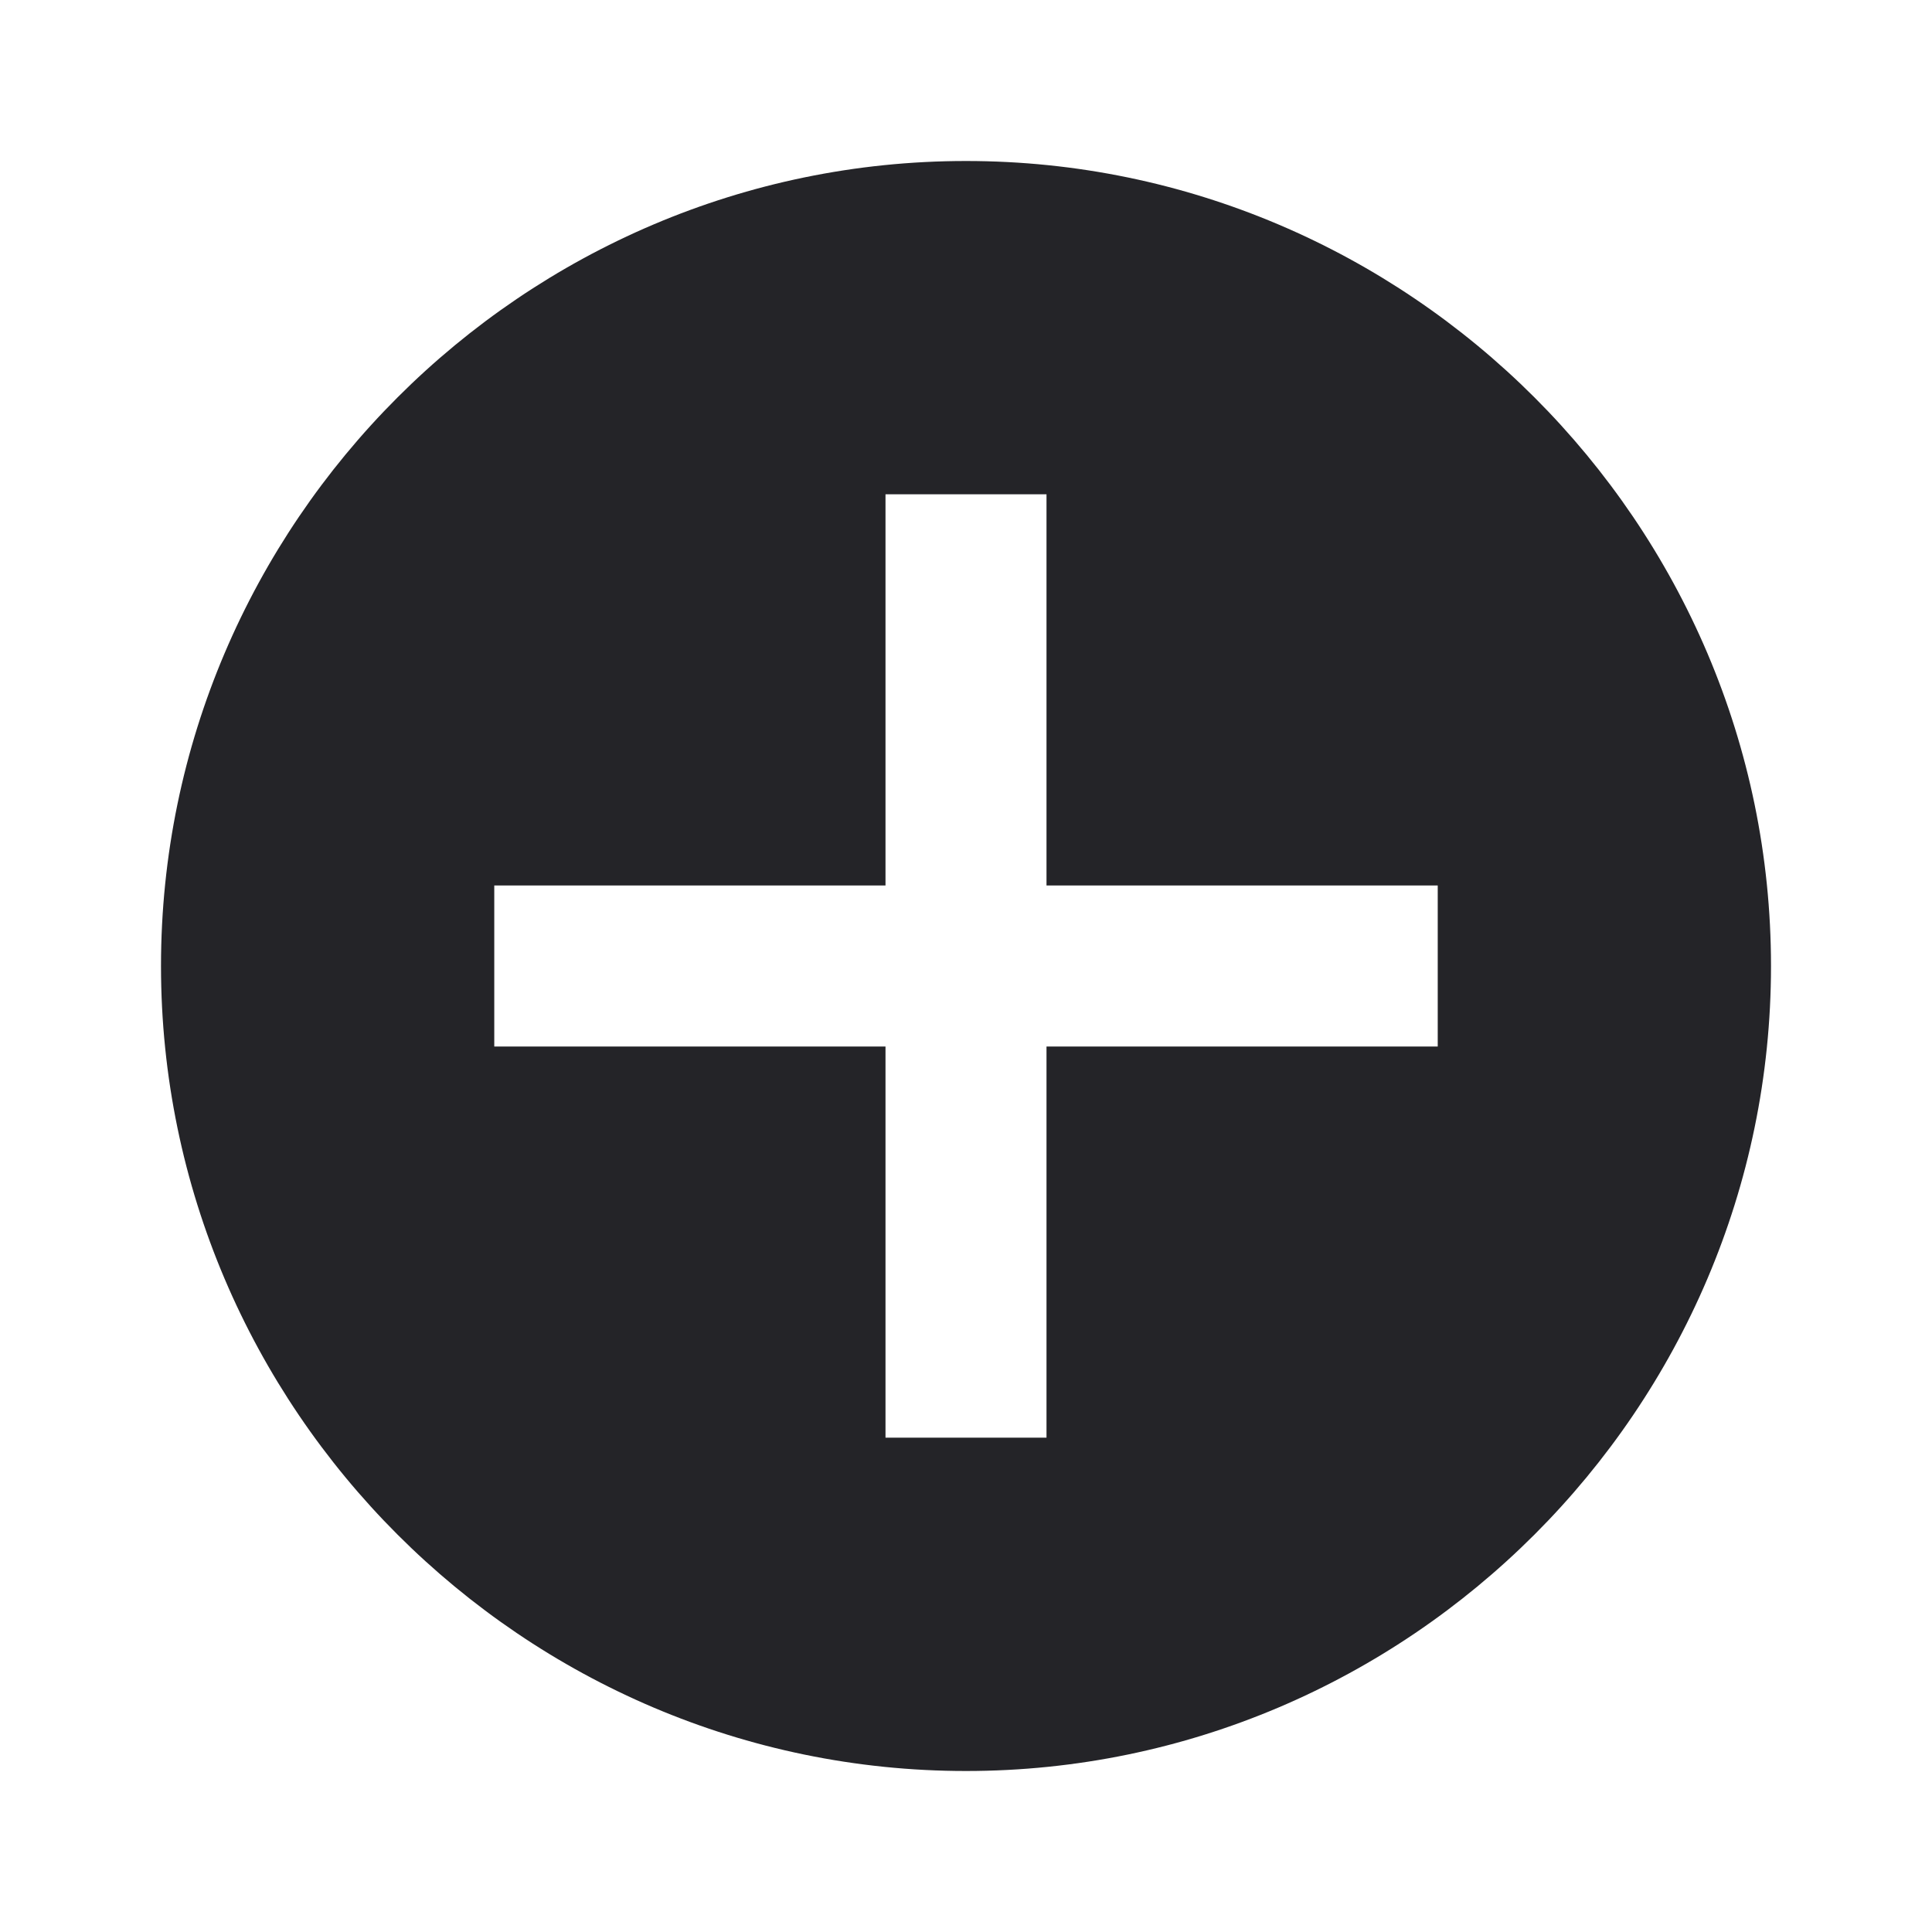 <svg width="24" height="24" viewBox="0 0 24 24" fill="none" xmlns="http://www.w3.org/2000/svg">
<g id="plus-circle-filled">
<path id="Fill 3" fill-rule="evenodd" clip-rule="evenodd" d="M17.86 13H13V17.859H11V13H6.14V11H11V6.14H13V11H17.86V13ZM12 2C6.5 2 2 6.5 2 12C2 17.5 6.5 22 12 22C17.5 22 22 17.5 22 12C22 6.5 17.5 2 12 2Z" fill="#242428"/>
</g>
</svg>
